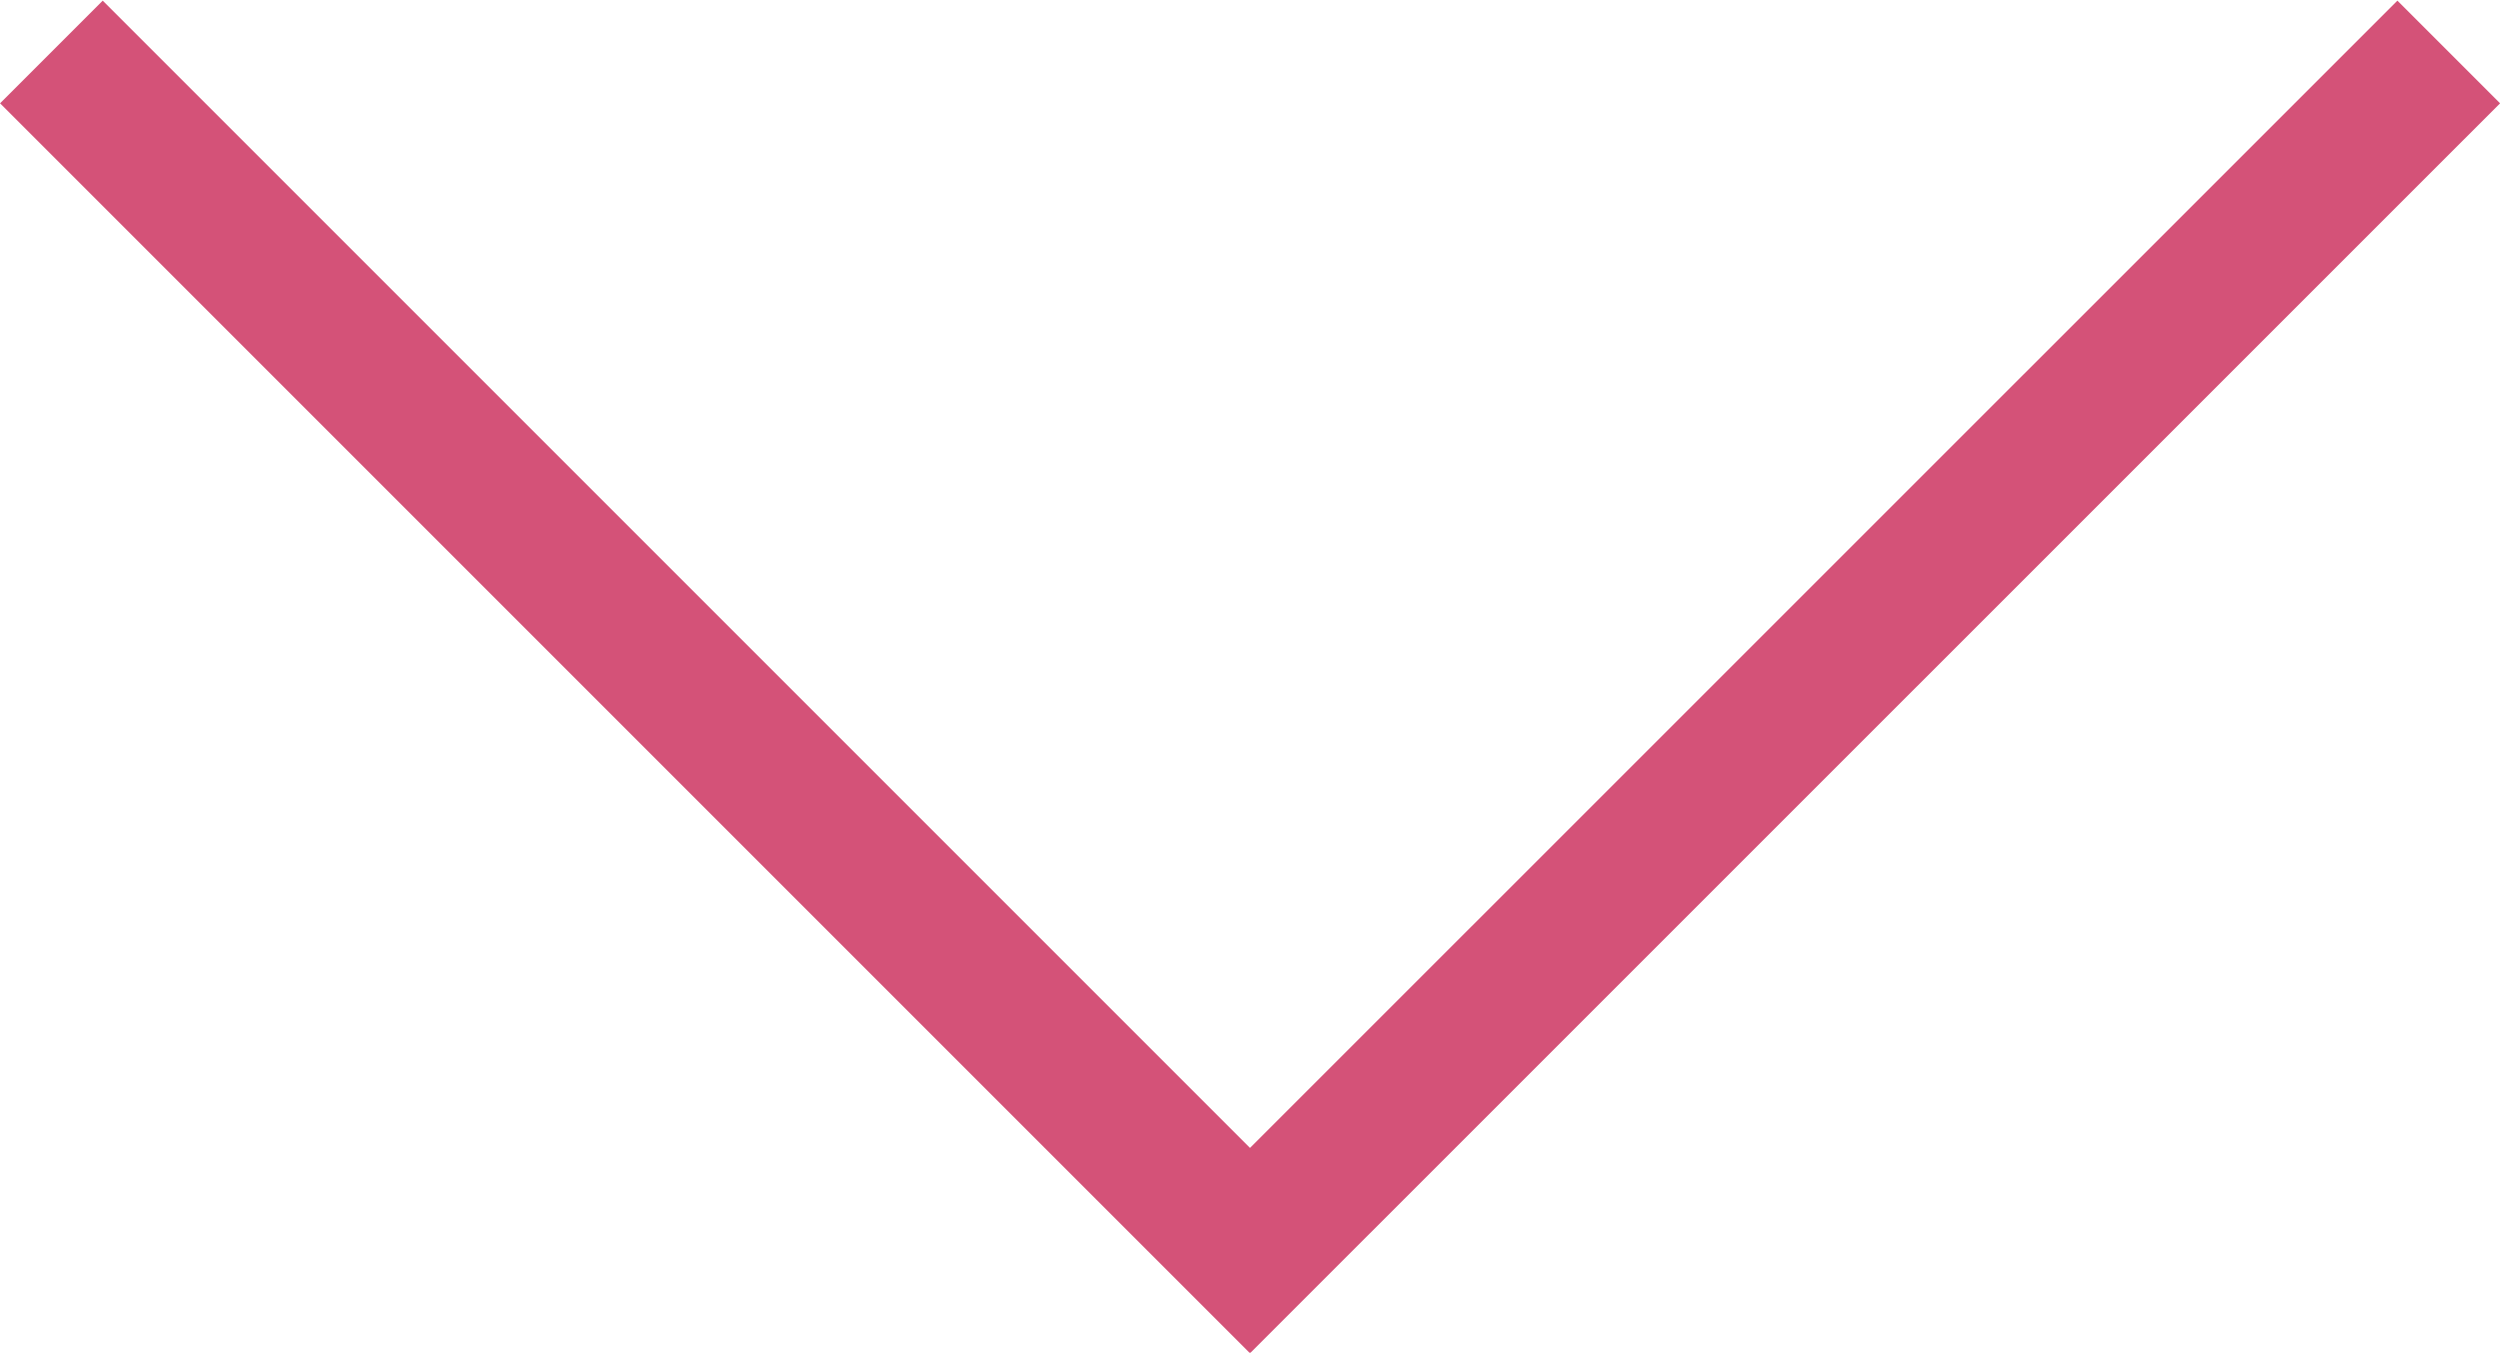 <svg xmlns="http://www.w3.org/2000/svg" width="17.216" height="9.315" viewBox="0 0 17.216 9.315"><defs><style>.a{fill:none;stroke:#d45278;}</style></defs><path class="a" d="M5007.986,223.3l8.254,8.254,8.255-8.254" transform="translate(-5007.632 -222.942)"/></svg>
